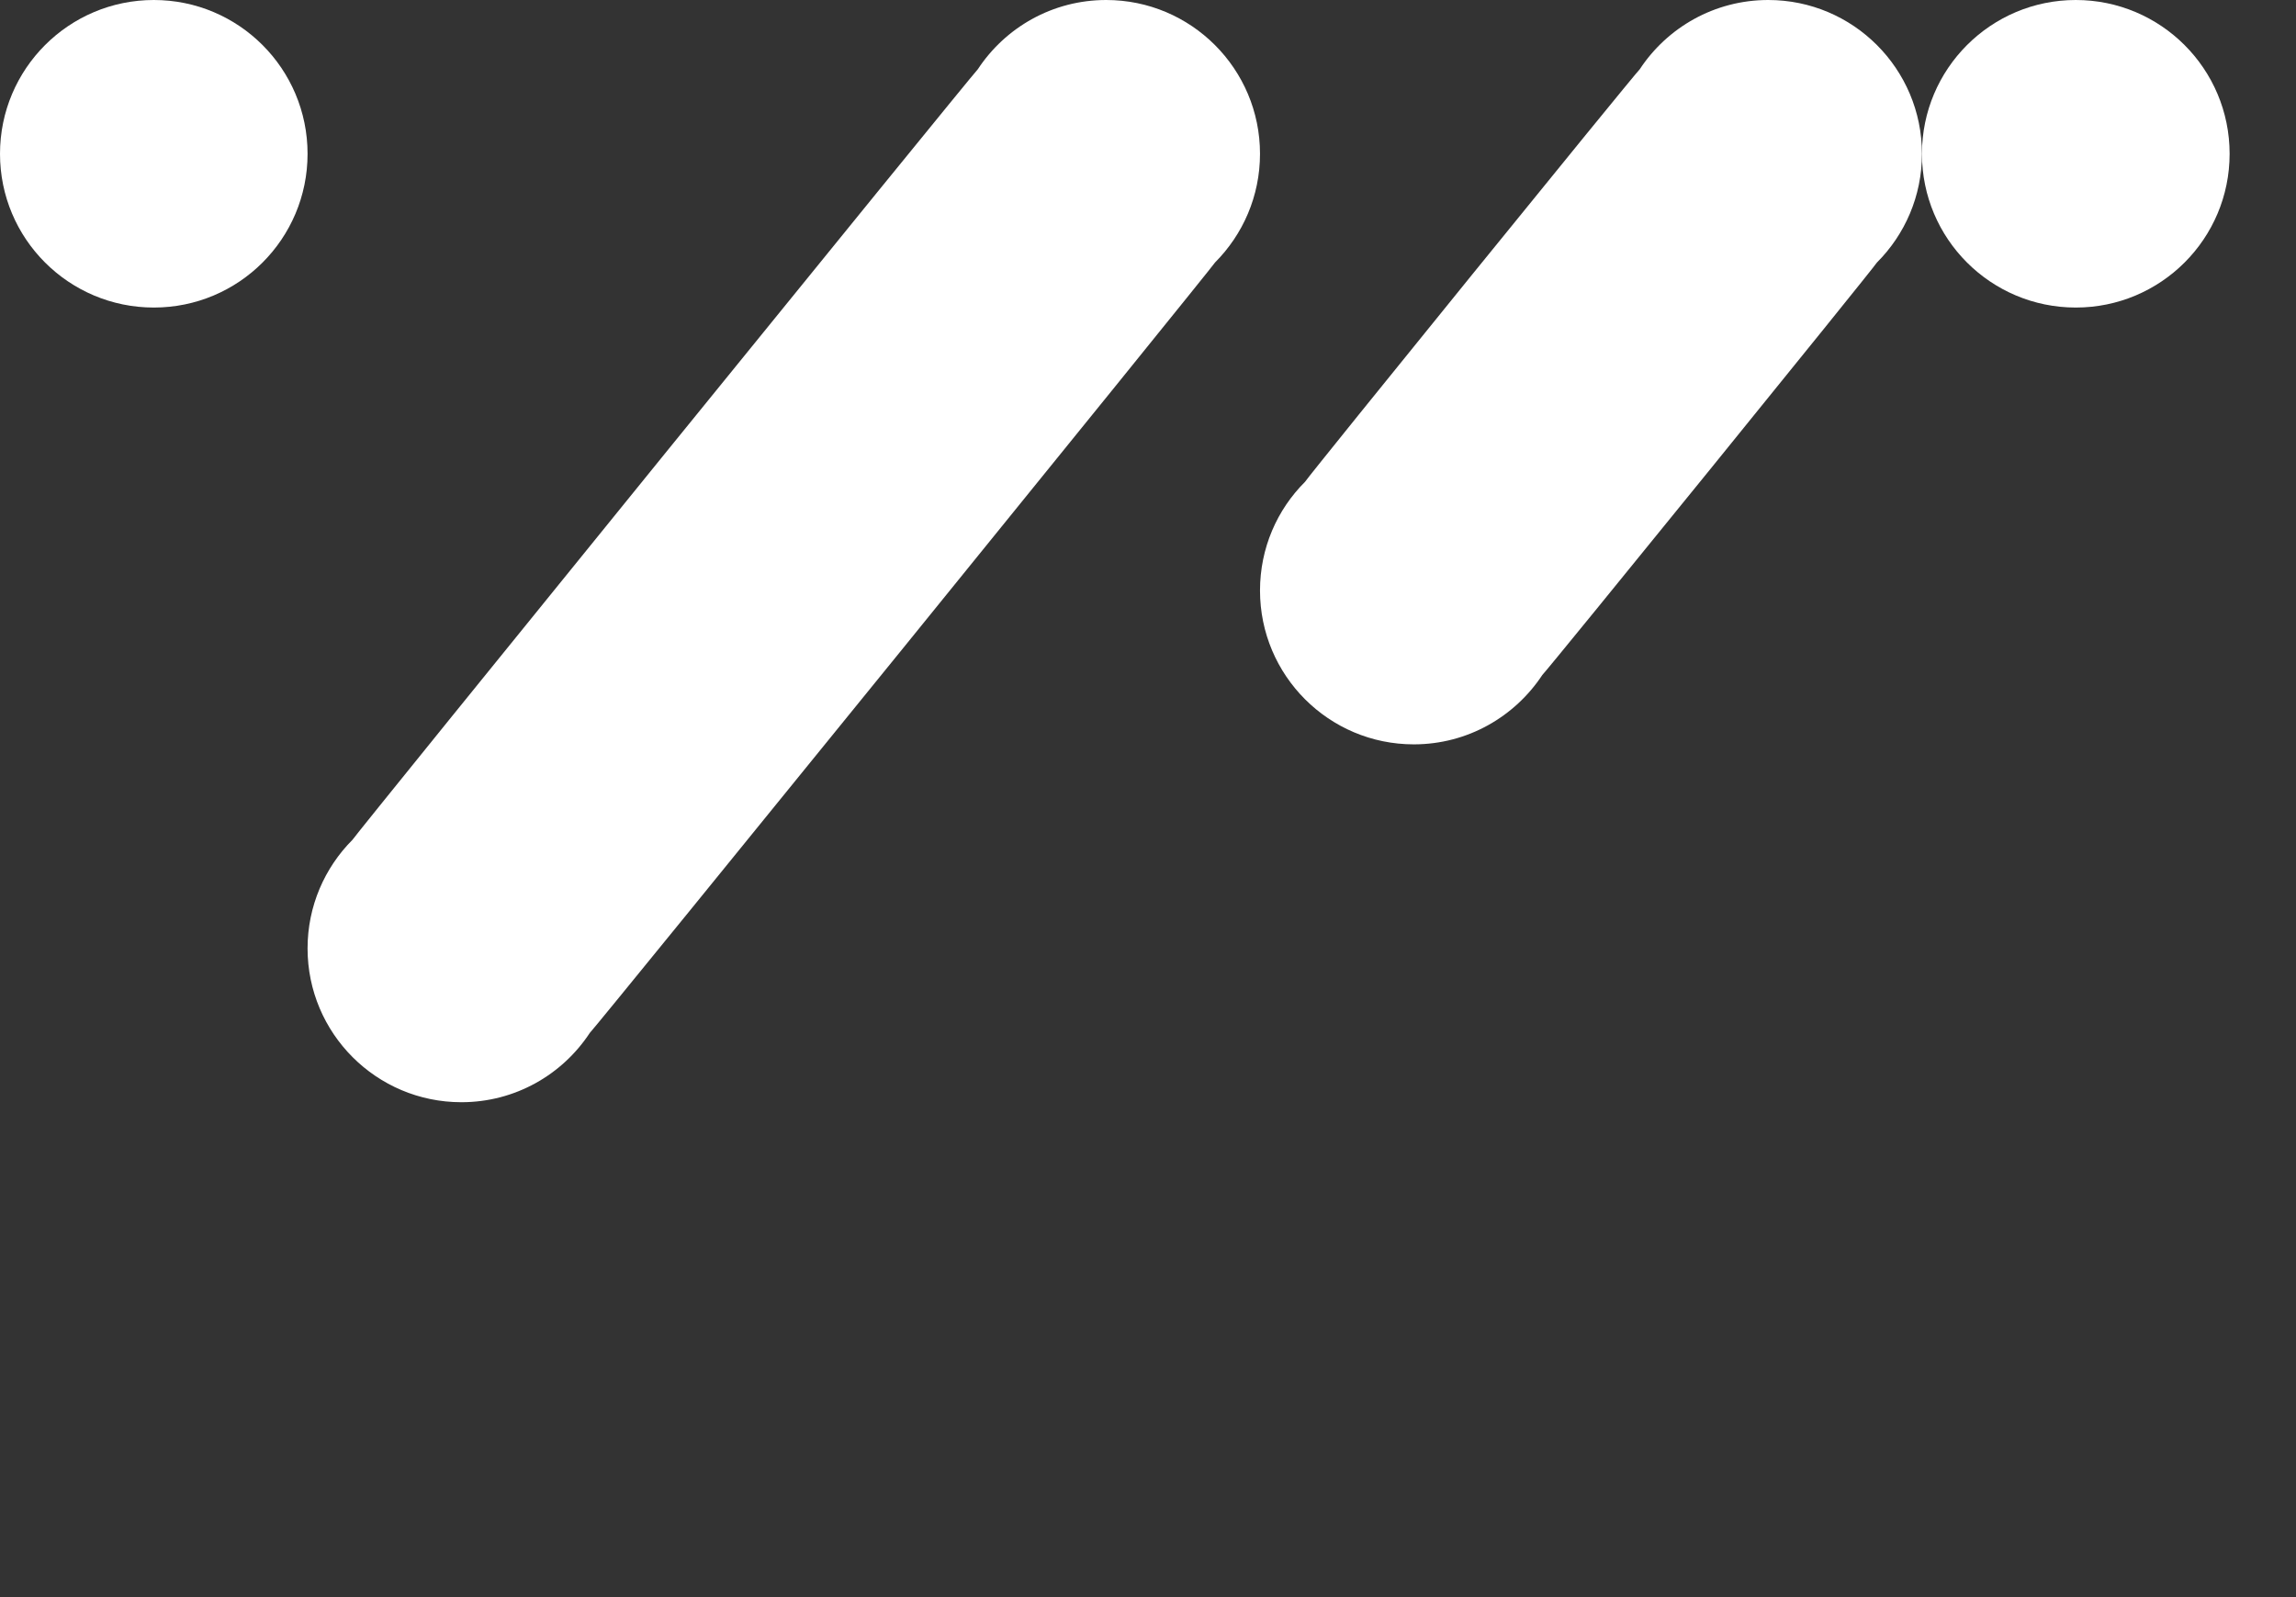 <svg width="23" height="16" viewBox="0 0 23 16" fill="none" xmlns="http://www.w3.org/2000/svg">
<rect x="0" y="0" width="23" height="16" fill="#333333" stroke="none"/>
<path d="M3.081 1.541C3.081 2.392 2.392 3.081 1.541 3.081C0.69 3.081 0 2.392 0 1.541C0 0.69 0.69 0 1.541 0C2.392 0 3.081 0.69 3.081 1.541Z" fill="white"/>
<path d="M12.172 2.629C12.45 2.35 12.622 1.966 12.622 1.541C12.622 0.69 11.932 0 11.081 0C10.543 0 10.07 0.276 9.795 0.694C9.722 0.767 3.589 8.326 3.531 8.413C3.253 8.692 3.081 9.077 3.081 9.501C3.081 10.352 3.771 11.042 4.622 11.042C5.16 11.042 5.633 10.766 5.908 10.348C5.982 10.275 12.115 2.716 12.172 2.629Z" fill="white"/>
<path d="M18.802 2.63C19.081 2.351 19.253 1.966 19.253 1.541C19.253 0.69 18.564 0 17.713 0C17.175 0 16.701 0.276 16.426 0.694C16.352 0.768 13.131 4.739 13.073 4.827C12.794 5.105 12.622 5.49 12.622 5.916C12.622 6.767 13.312 7.457 14.163 7.457C14.701 7.457 15.174 7.18 15.45 6.762C15.523 6.688 18.745 2.717 18.802 2.63Z" fill="white"/>
<path d="M22.335 1.541C22.335 2.392 21.645 3.081 20.794 3.081C19.943 3.081 19.253 2.392 19.253 1.541C19.253 0.69 19.943 0 20.794 0C21.645 0 22.335 0.69 22.335 1.541Z" fill="white"/>
</svg>
